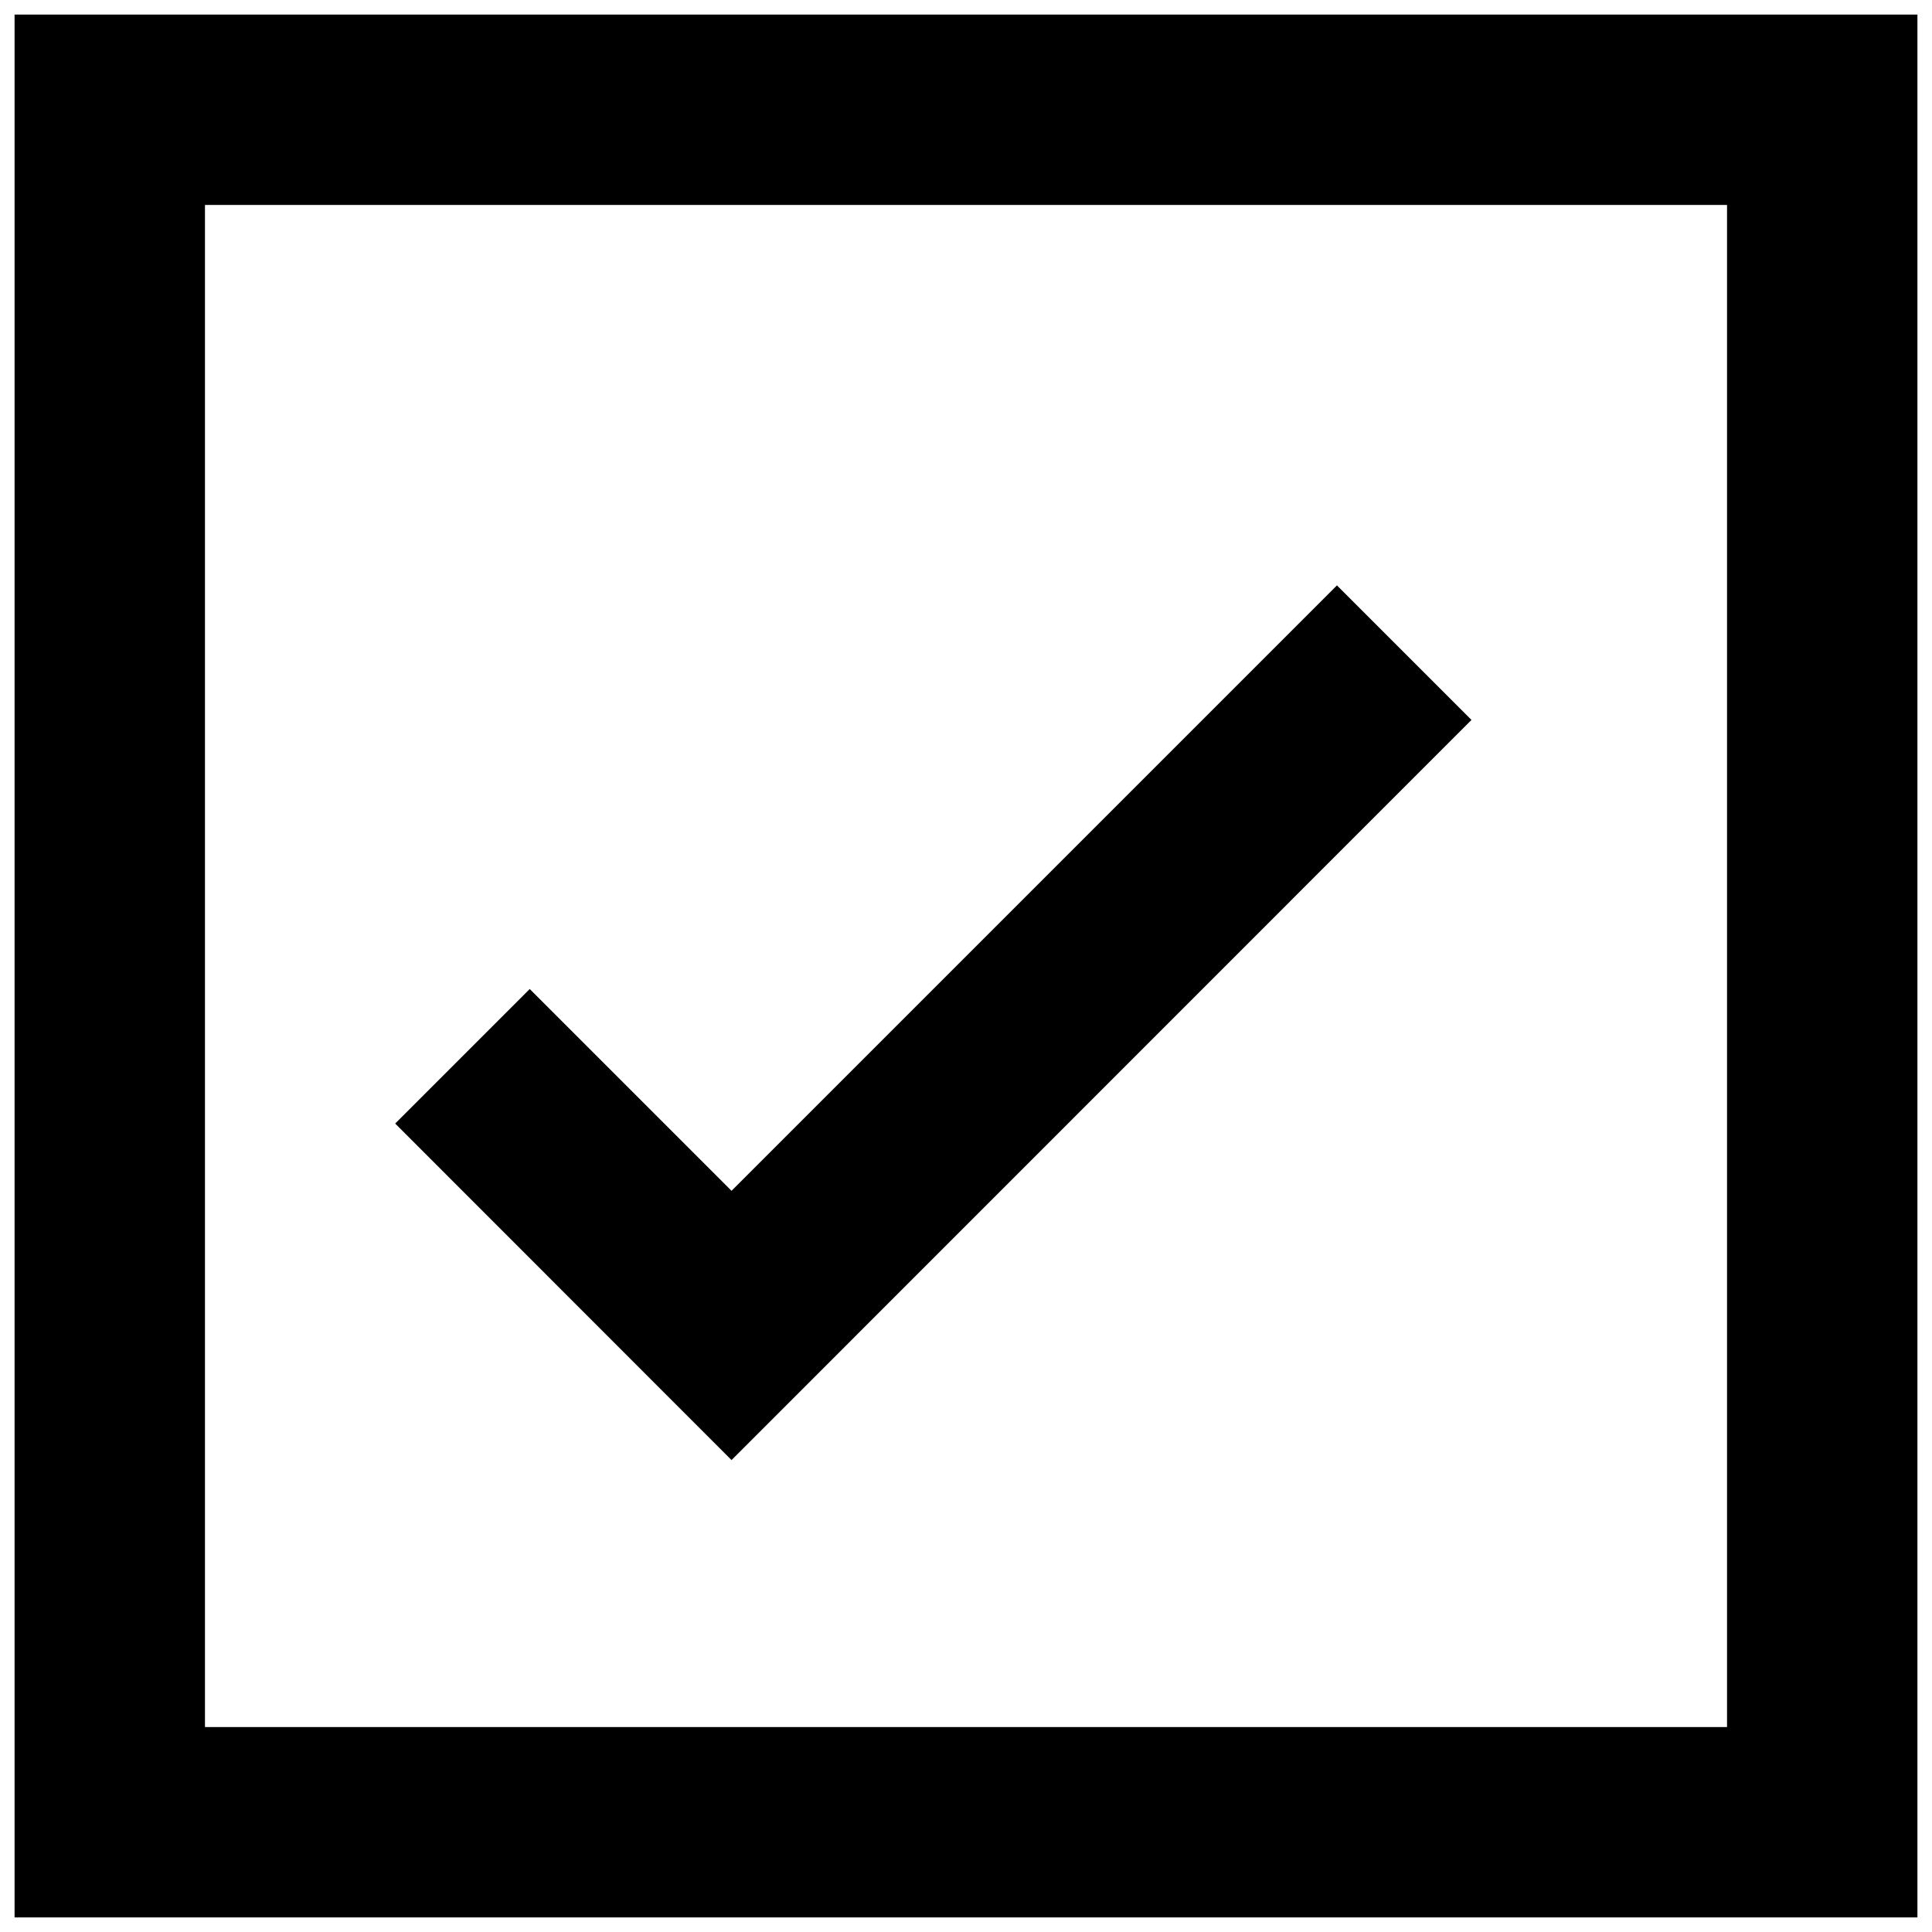 <?xml version="1.0" encoding="UTF-8"?>
<svg width="11px" height="11px" viewBox="0 0 11 11" version="1.1" xmlns="http://www.w3.org/2000/svg"
     xmlns:xlink="http://www.w3.org/1999/xlink">
    <g stroke="none" stroke-width="1" fill="none" fill-rule="evenodd">
        <g transform="translate(-873, -175)">
            <g transform="translate(872, 174)">
                <rect x="0" y="0" width="13" height="13"/>
                <path d="M11.917,1.083 L11.917,11.917 L1.083,11.917 L1.083,1.083 L11.917,1.083 Z M10.833,2.167 L2.167,2.167 L2.167,10.833 L10.833,10.833 L10.833,2.167 Z M5.165,7.78 L8.612,4.333 L9.378,5.099 L5.165,9.313 L3.25,7.397 L4.016,6.631 L5.165,7.78 Z"
                      fill="#000000"/>
            </g>
        </g>
    </g>
</svg>
